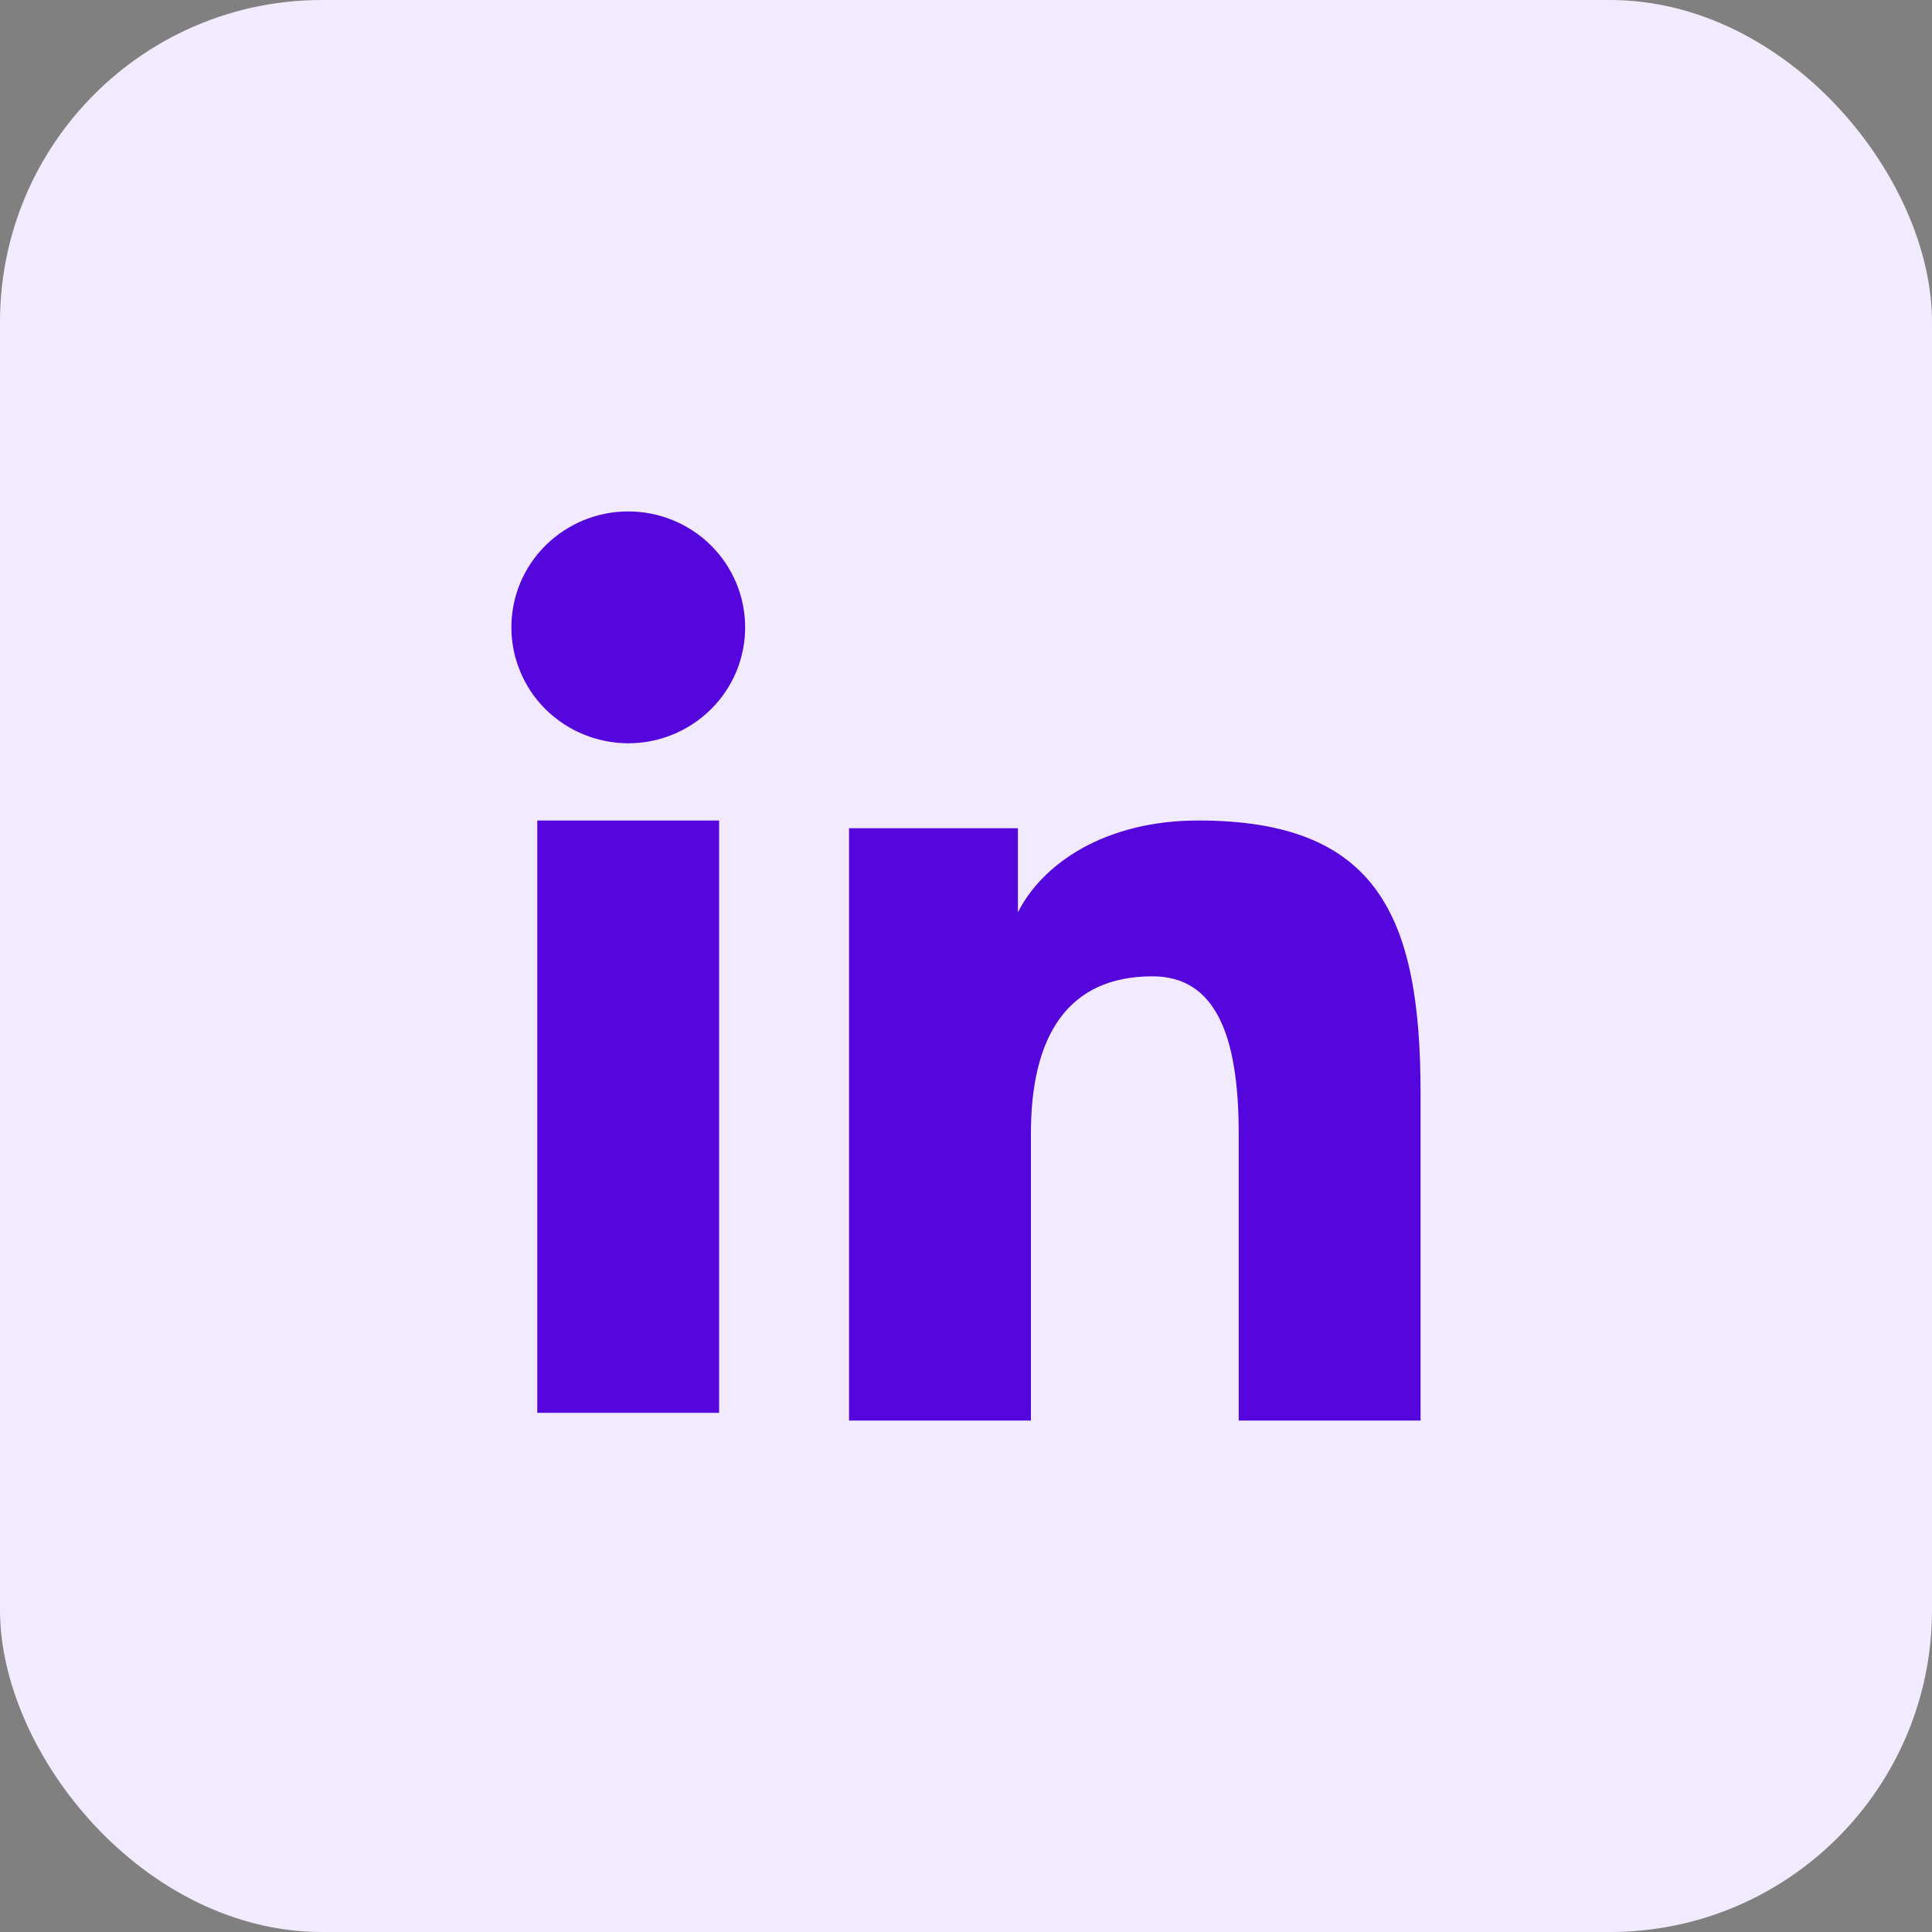 <svg width="32" height="32" viewBox="0 0 32 32" fill="none" xmlns="http://www.w3.org/2000/svg">
<rect x="0" y="0" width="32" height="32" fill="#808080" stroke="none"/>
<rect width="32" height="32" rx="5.333" fill="#F2EBFF"/>
<path fill-rule="evenodd" clip-rule="evenodd" d="M14.063 13.718H16.86V15.111C17.263 14.31 18.296 13.59 19.847 13.59C22.822 13.59 23.529 15.185 23.529 18.111V23.529H20.517V18.777C20.517 17.111 20.114 16.171 19.088 16.171C17.666 16.171 17.075 17.184 17.075 18.776V23.529H14.063V13.718ZM8.899 23.401H11.911V13.59H8.899V23.401ZM12.342 10.391C12.342 10.643 12.292 10.893 12.195 11.126C12.098 11.359 11.955 11.57 11.775 11.748C11.411 12.109 10.918 12.312 10.405 12.311C9.892 12.31 9.401 12.108 9.036 11.748C8.857 11.57 8.715 11.359 8.618 11.126C8.52 10.893 8.47 10.643 8.47 10.391C8.47 9.881 8.673 9.393 9.037 9.033C9.401 8.673 9.893 8.47 10.405 8.471C10.919 8.471 11.412 8.673 11.775 9.033C12.138 9.393 12.342 9.881 12.342 10.391Z" fill="#5506DD"/>
</svg>
